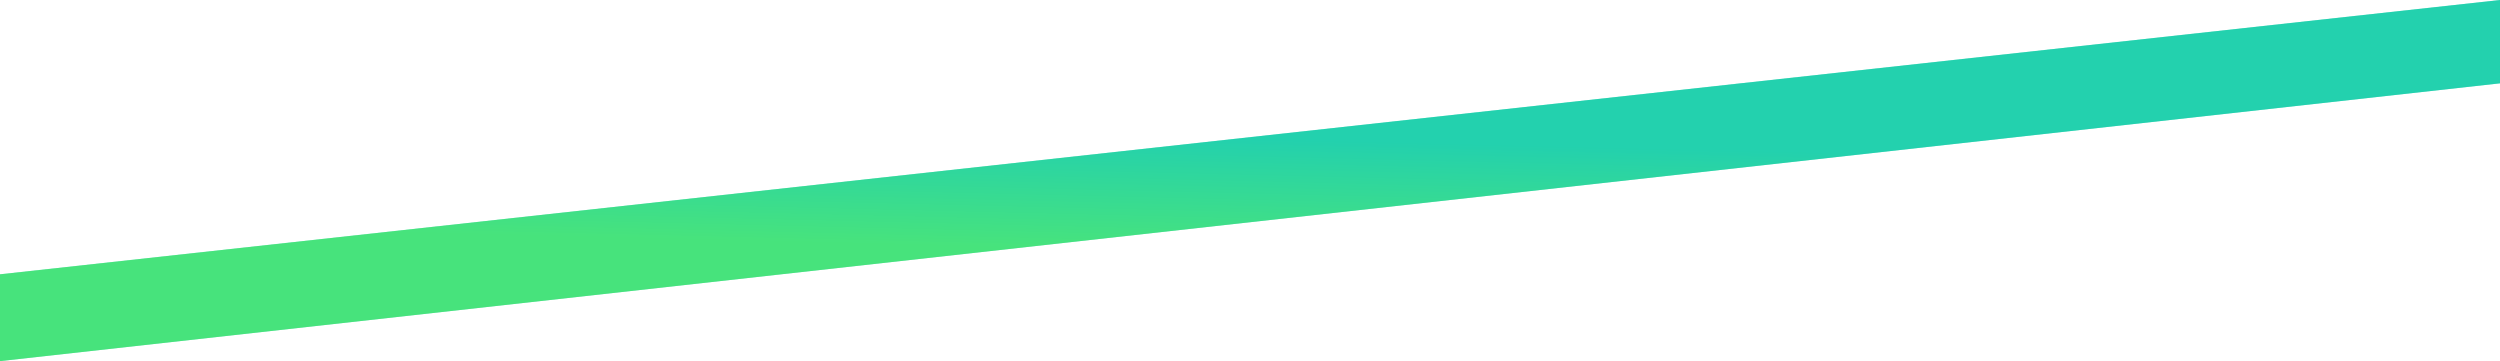 <svg width="360" height="52" viewBox="0 0 360 52" fill="none" xmlns="http://www.w3.org/2000/svg">
<path d="M0 52L360 12V0L0 39.5V52Z" fill="#23D1AE"/>
<path d="M0 52L360 12V0L0 39.5V52Z" fill="url(#paint0_linear_0_360)" fill-opacity="0.4"/>
<defs>
<linearGradient id="paint0_linear_0_360" x1="-1.77684e-05" y1="32" x2="0.392" y2="15.688" gradientUnits="userSpaceOnUse">
<stop stop-color="#7EFF33"/>
<stop offset="1" stop-color="#23D1AE"/>
</linearGradient>
</defs>
</svg>
